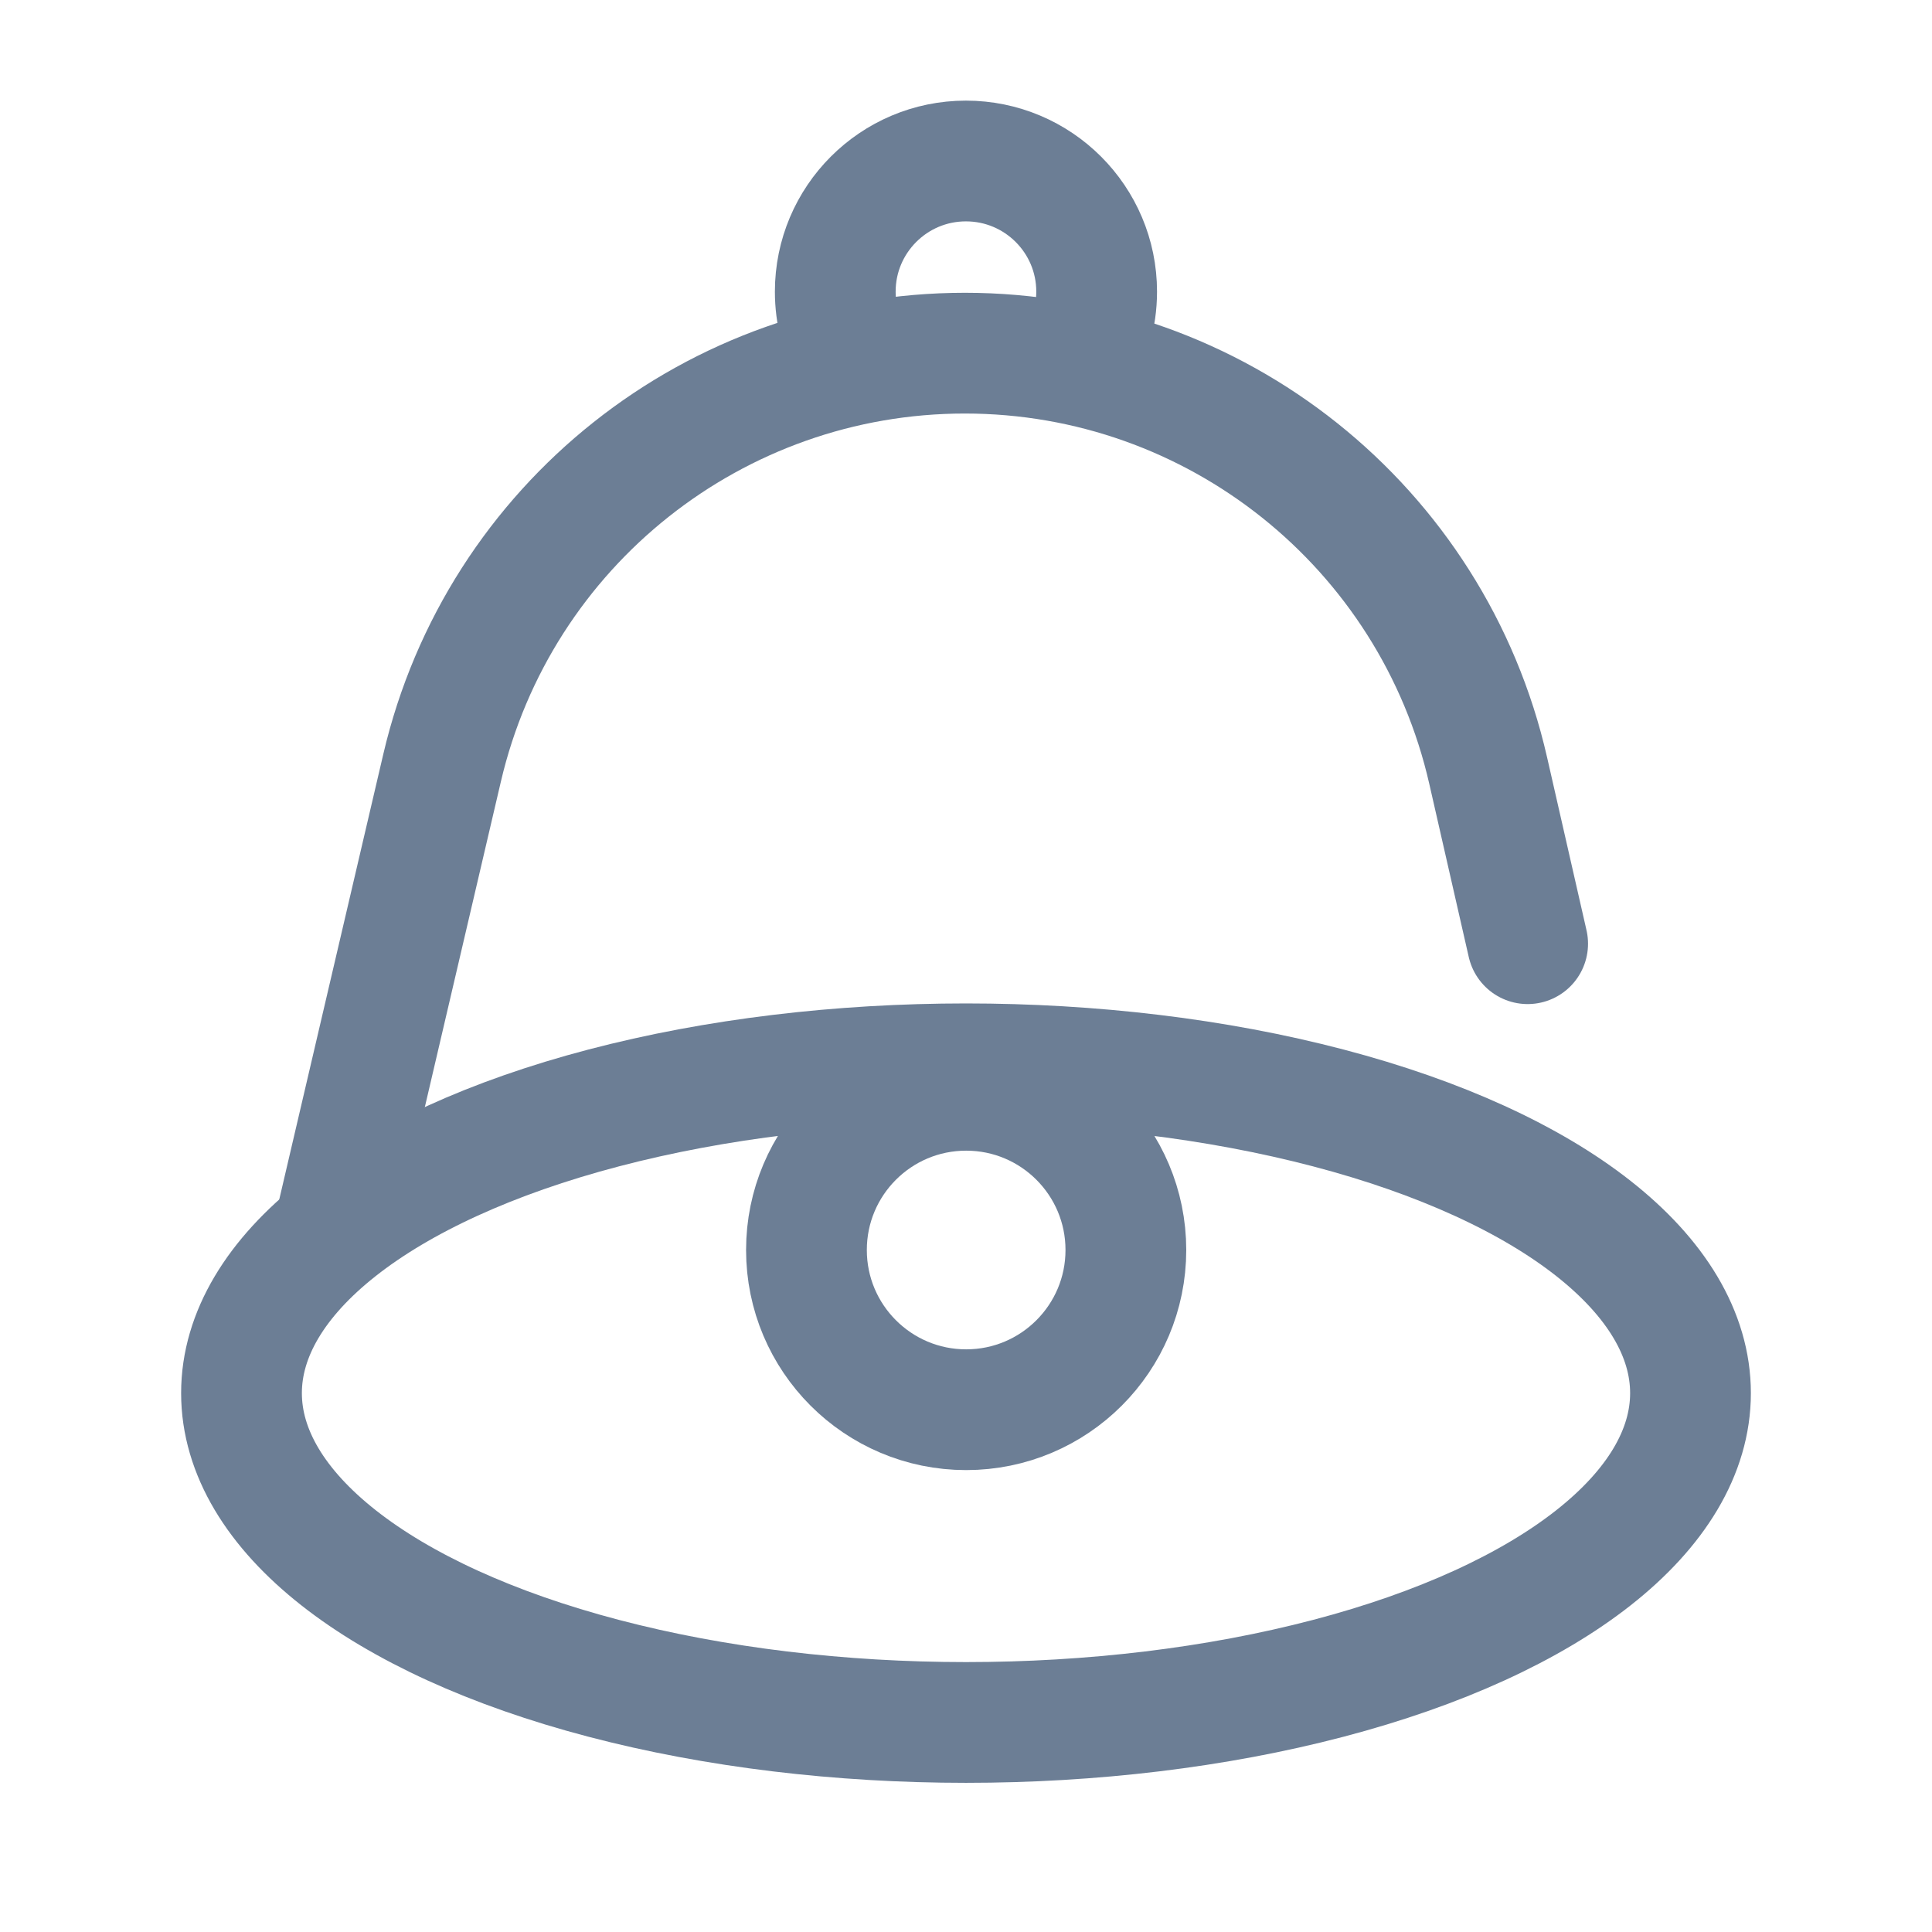 <svg width="24" height="24" viewBox="0 0 24 24" fill="none" xmlns="http://www.w3.org/2000/svg">
<ellipse cx="12" cy="17.306" rx="9" ry="4.091" stroke="#6C7E95" stroke-width="1.5" stroke-miterlimit="10" stroke-linecap="round" stroke-linejoin="round"/>
<circle cx="12.002" cy="15.528" r="1.984" stroke="#6C7E95" stroke-width="1.5" stroke-miterlimit="10" stroke-linecap="round" stroke-linejoin="round"/>
<path d="M18.977 11.723L18.487 9.574C17.796 6.54 15.098 4.387 11.986 4.387V4.387C8.887 4.387 6.197 6.521 5.492 9.538L4.185 15.132" stroke="#6C7E95" stroke-width="1.5" stroke-miterlimit="10" stroke-linecap="round" stroke-linejoin="round"/>
<path d="M13.384 4.472C13.535 4.225 13.623 3.934 13.623 3.623C13.623 2.727 12.896 2 11.999 2C11.103 2 10.376 2.727 10.376 3.623C10.376 3.904 10.447 4.168 10.573 4.398" stroke="#6C7E95" stroke-width="1.5" stroke-miterlimit="10" stroke-linecap="round" stroke-linejoin="round"/>
</svg>
